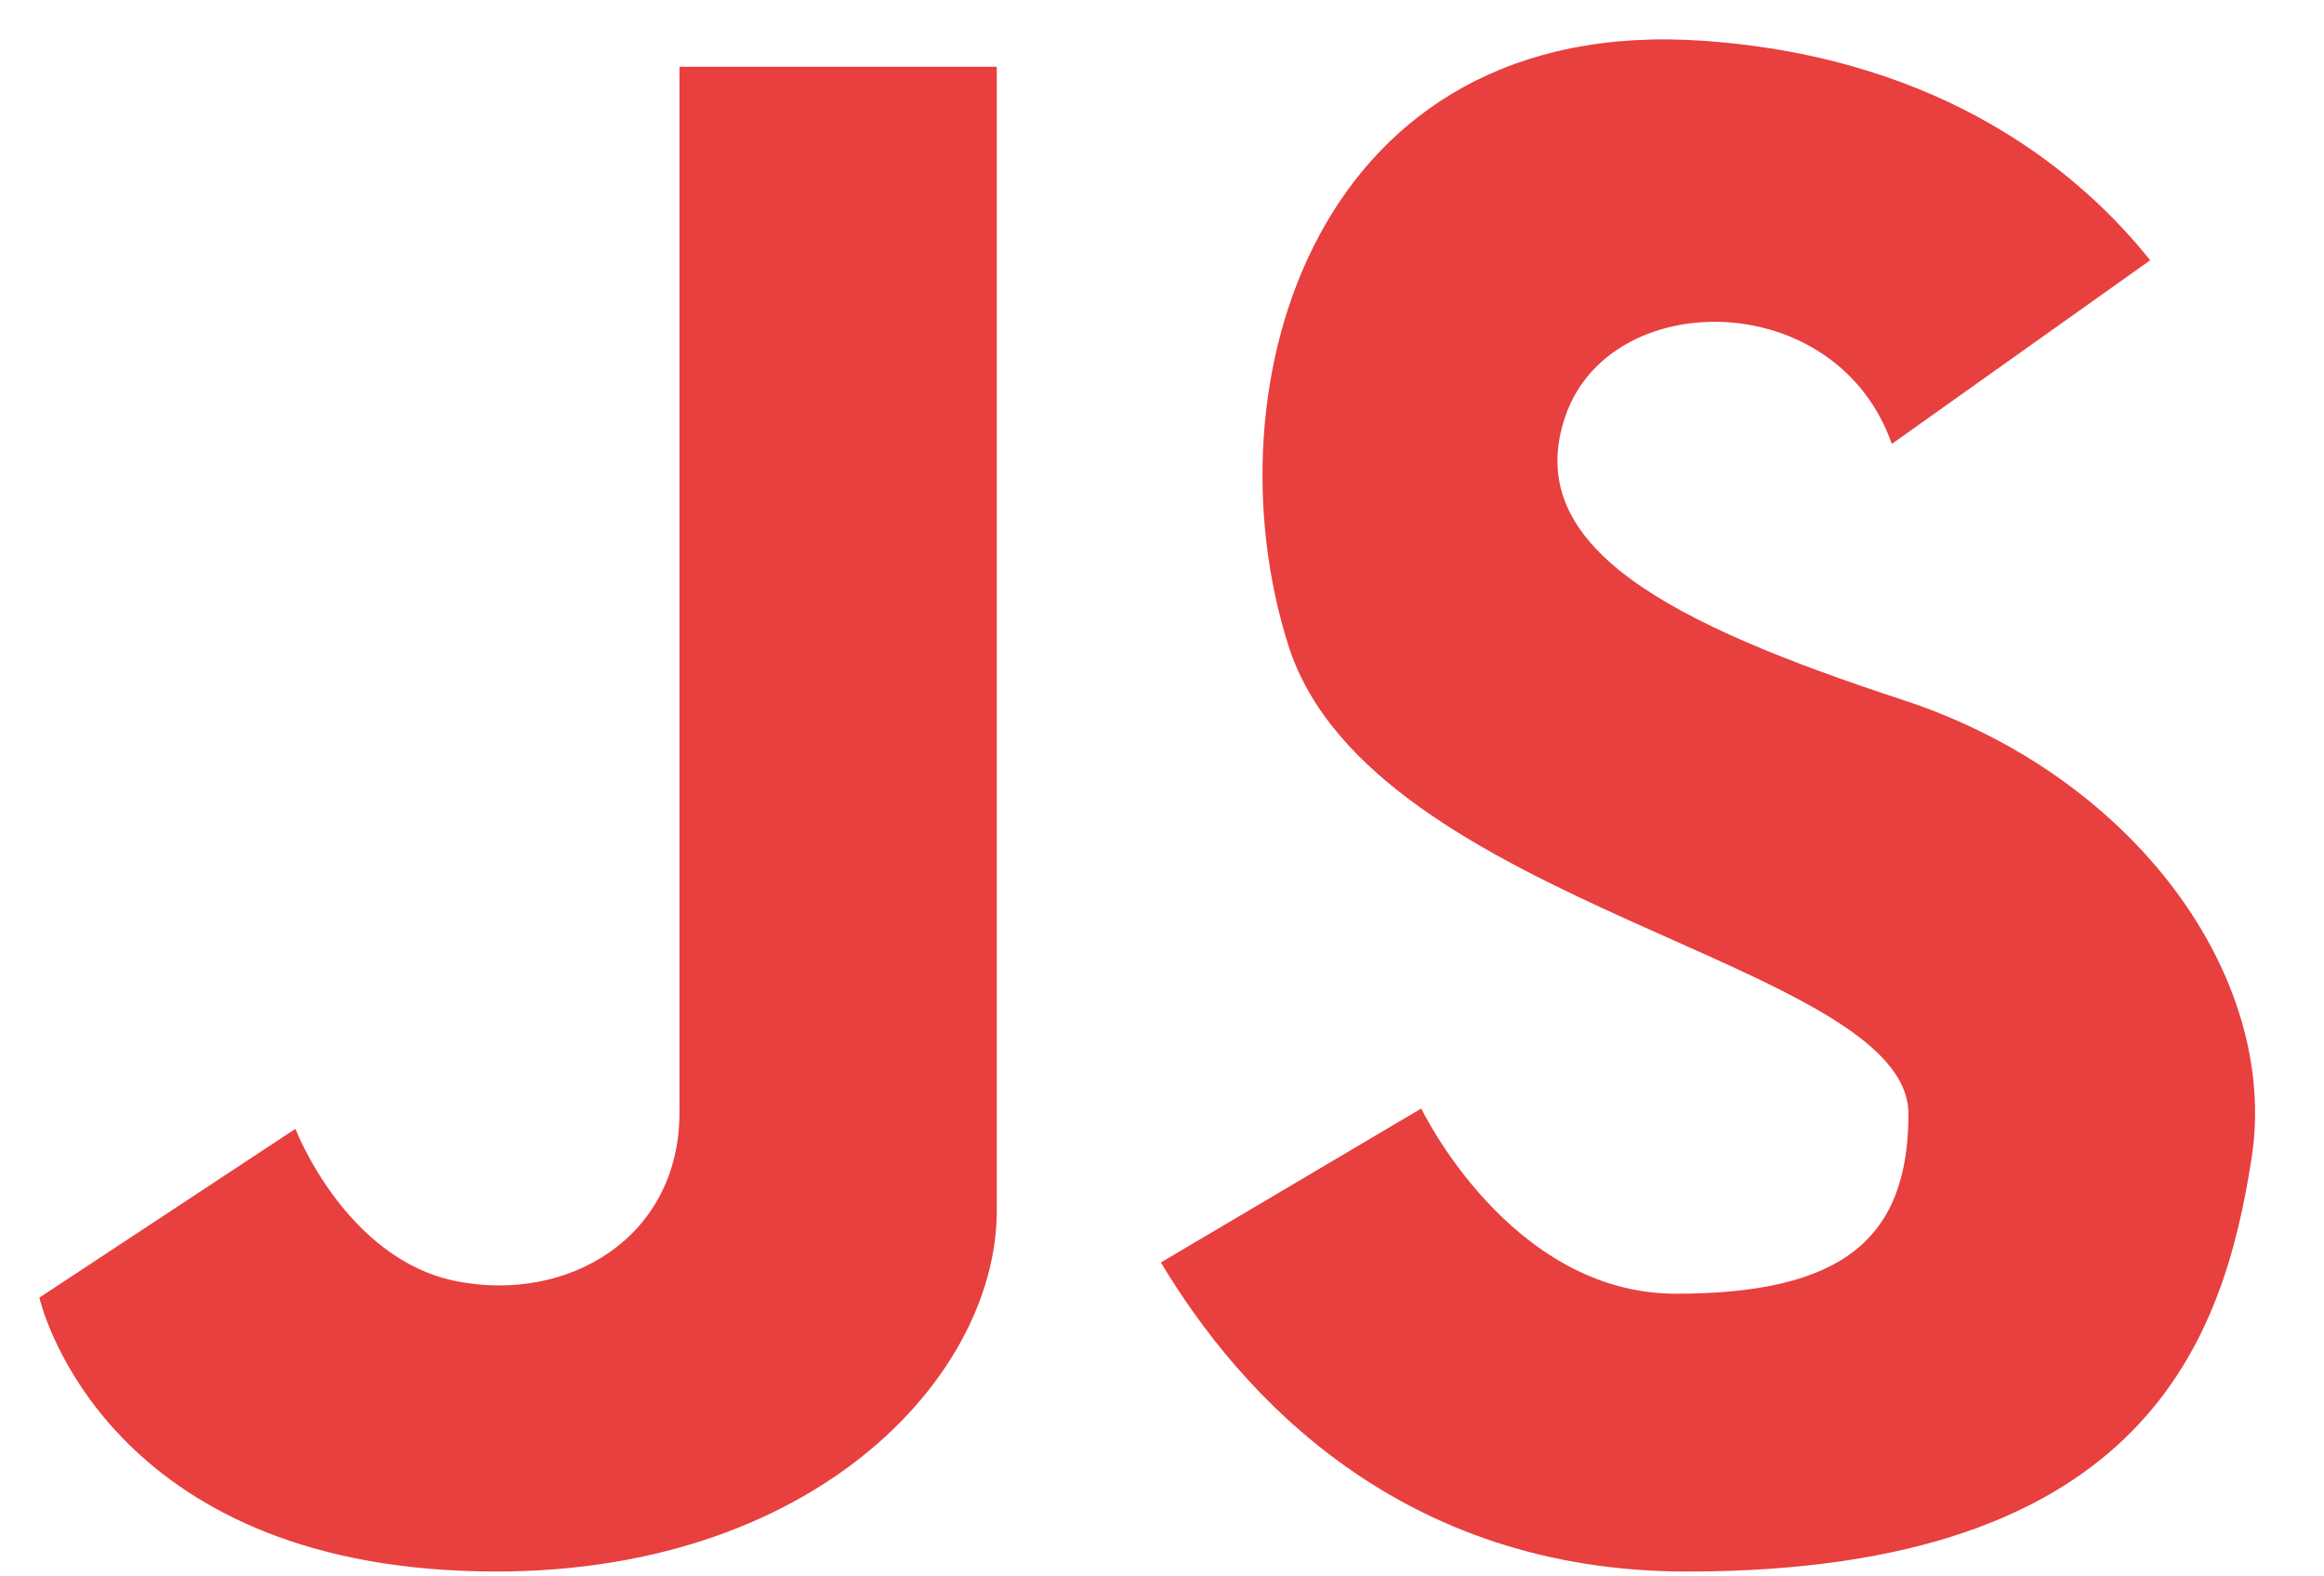 <svg xmlns="http://www.w3.org/2000/svg" width="59" height="40" viewBox="0 0 59 40">
    <g fill="#E83F3F" fill-rule="nonzero">
        <path d="M48.028 11.268c-1.405-4.01-7.168-4.01-8.292-.692-1.124 3.319 2.67 5.254 8.573 7.19 5.903 1.936 9.558 7.052 8.855 11.615-.703 4.562-2.67 10.508-14.336 10.508-7.29 0-11.342-4.483-13.356-7.845l6.61-3.908s2.249 4.701 6.465 4.701c4.216 0 5.903-1.382 5.903-4.562 0-3.872-13.633-5.254-15.741-11.891-2.108-6.637.703-16.04 10.54-15.348 6.15.432 9.608 3.403 11.338 5.57l-6.559 4.662zM17.25 1.694v26.542c0 3.18-2.825 4.839-5.652 4.286-2.826-.553-4.098-3.87-4.098-3.87L1 32.936s1.413 6.359 10.316 6.912c8.902.553 13.99-4.7 13.99-9.124V1.695H17.25z"/>
    </g>
</svg>
